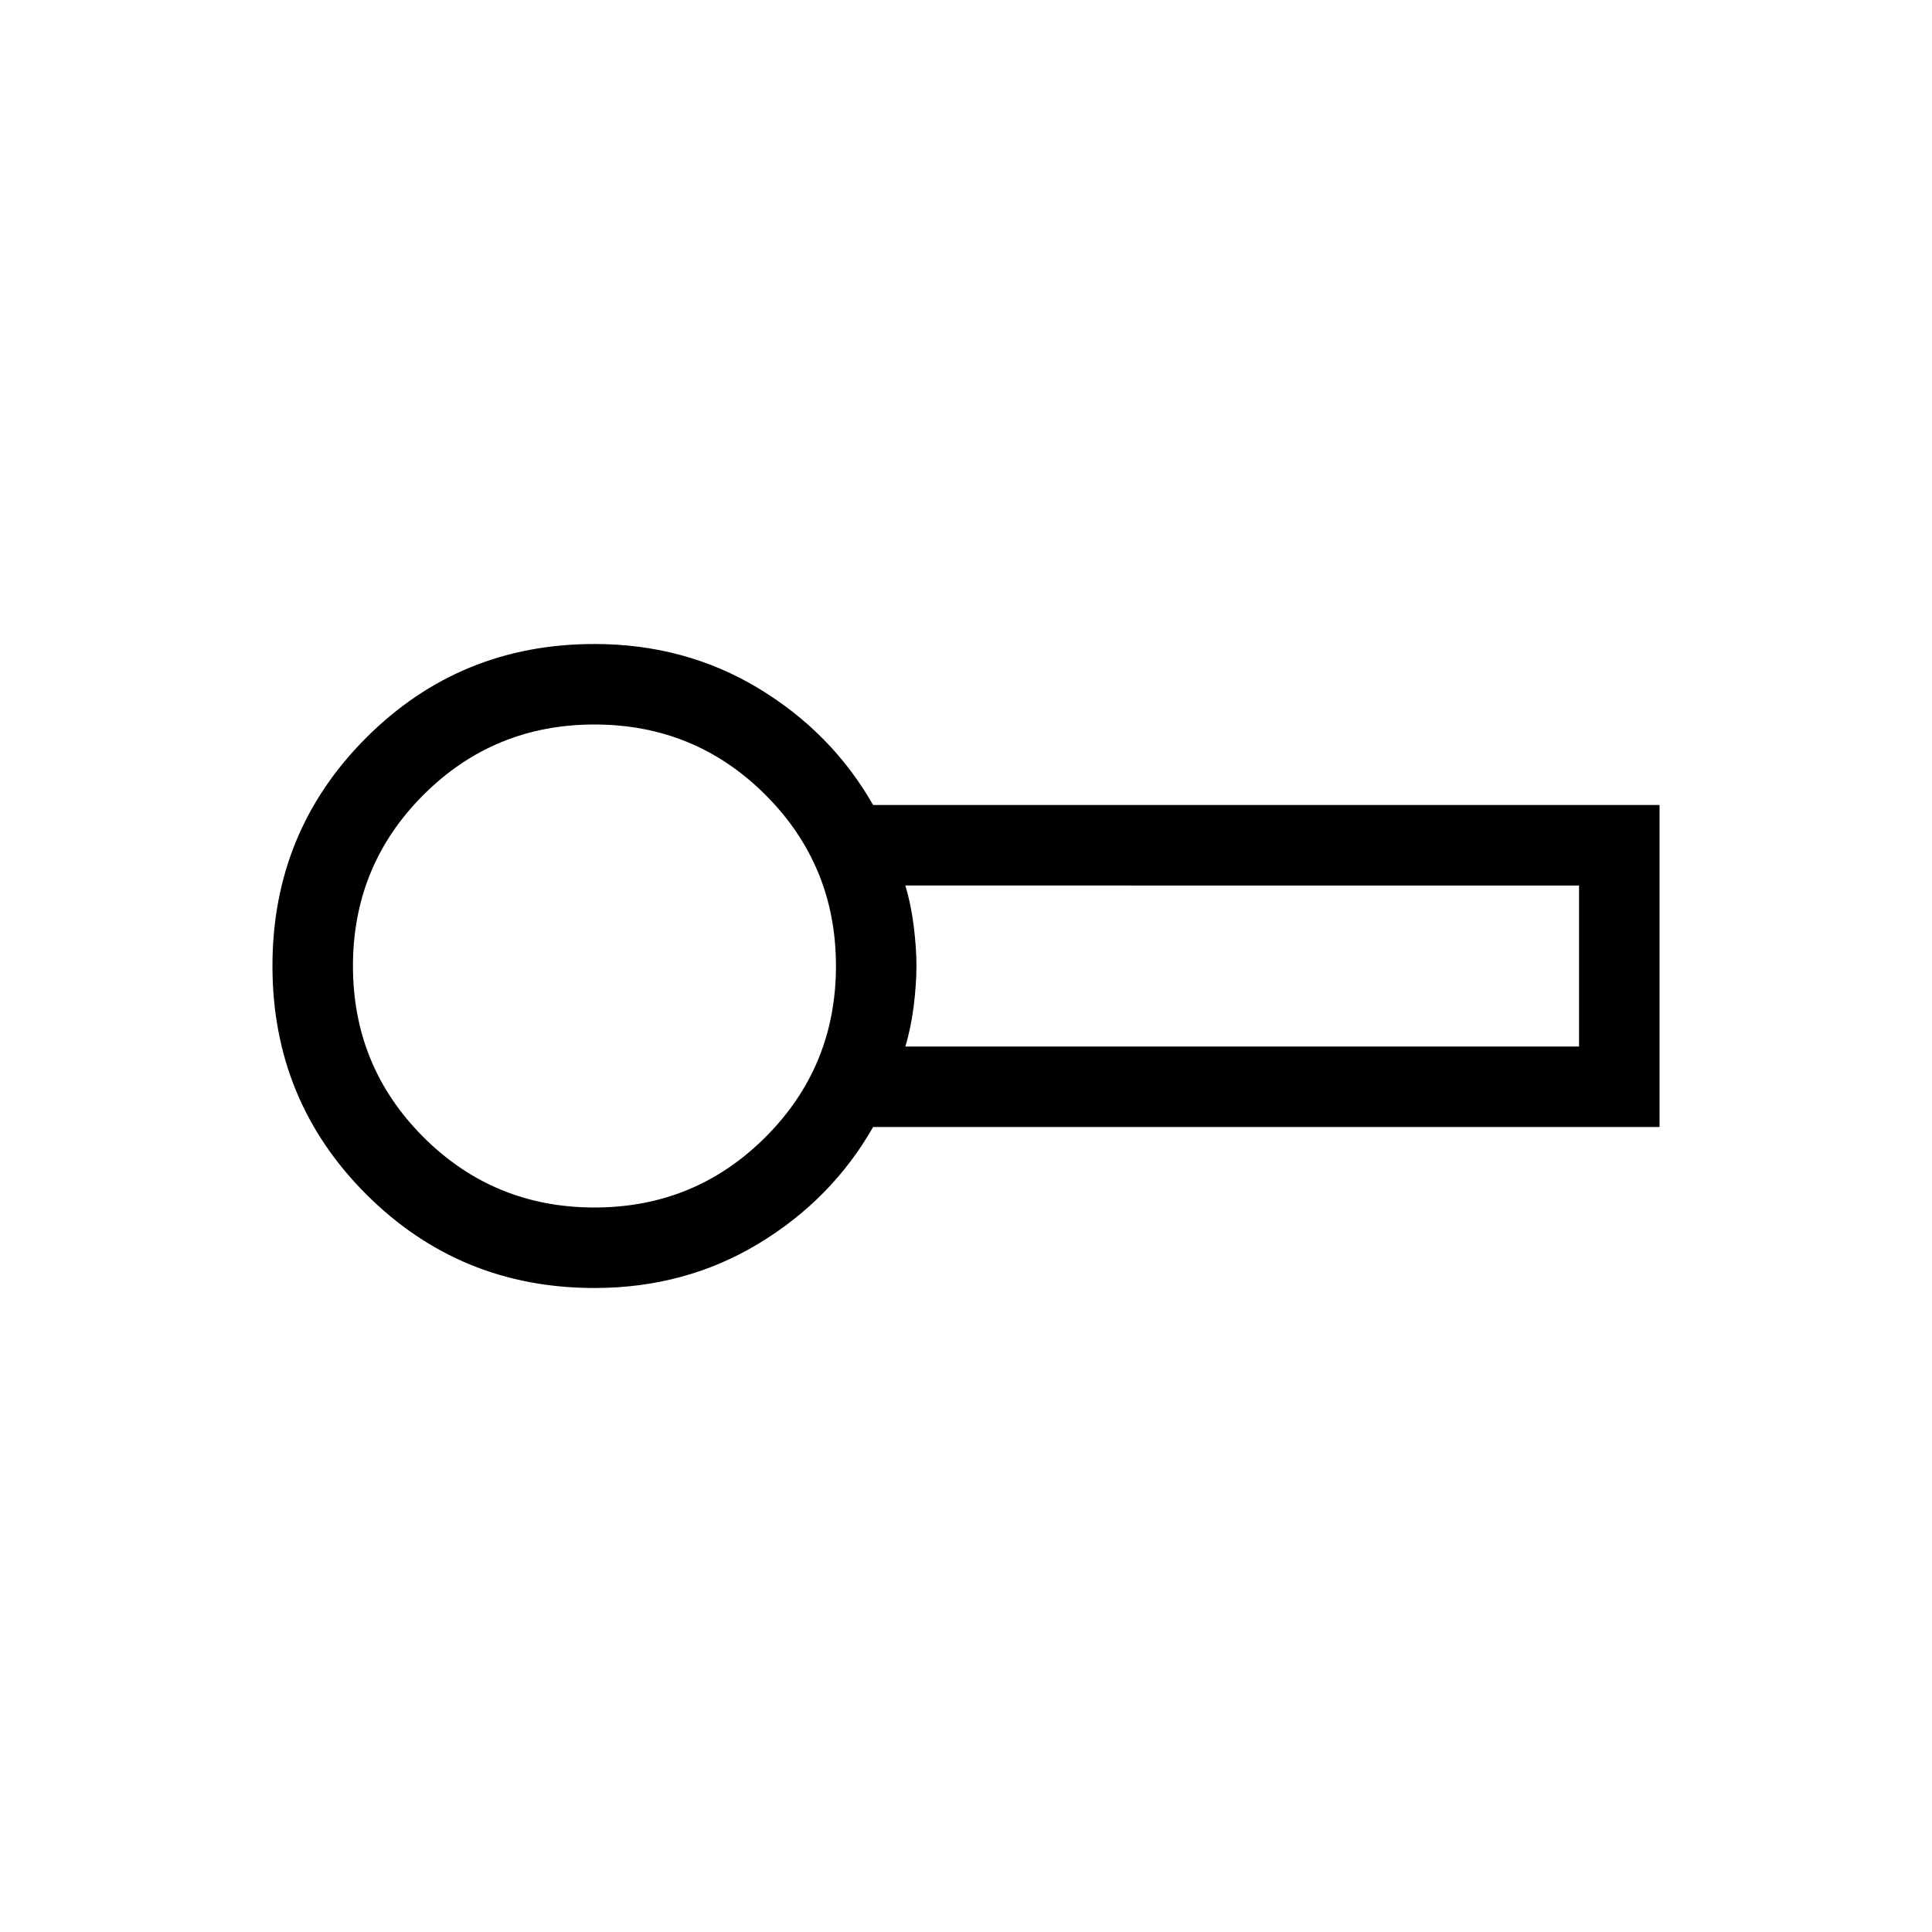 <svg xmlns="http://www.w3.org/2000/svg" height="24" viewBox="0 -960 960 960" width="24"><path d="M295.38-320q-66.84 0-113.42-46.58-46.58-46.57-46.58-113.42t46.58-113.42Q228.54-640 295.38-640q45.01 0 81.47 22t57 58h390.77v160H433.85q-20.54 36-57 58t-81.47 22Zm0-160Zm154.47 40h334.77v-80H449.85q2.77 9 4.15 20 1.38 11 1.38 20T454-460q-1.38 11-4.15 20Zm-154.47 80q50 0 85-35t35-85q0-50-35-85t-85-35q-50 0-85 35t-35 85q0 50 35 85t85 35Z"/></svg>